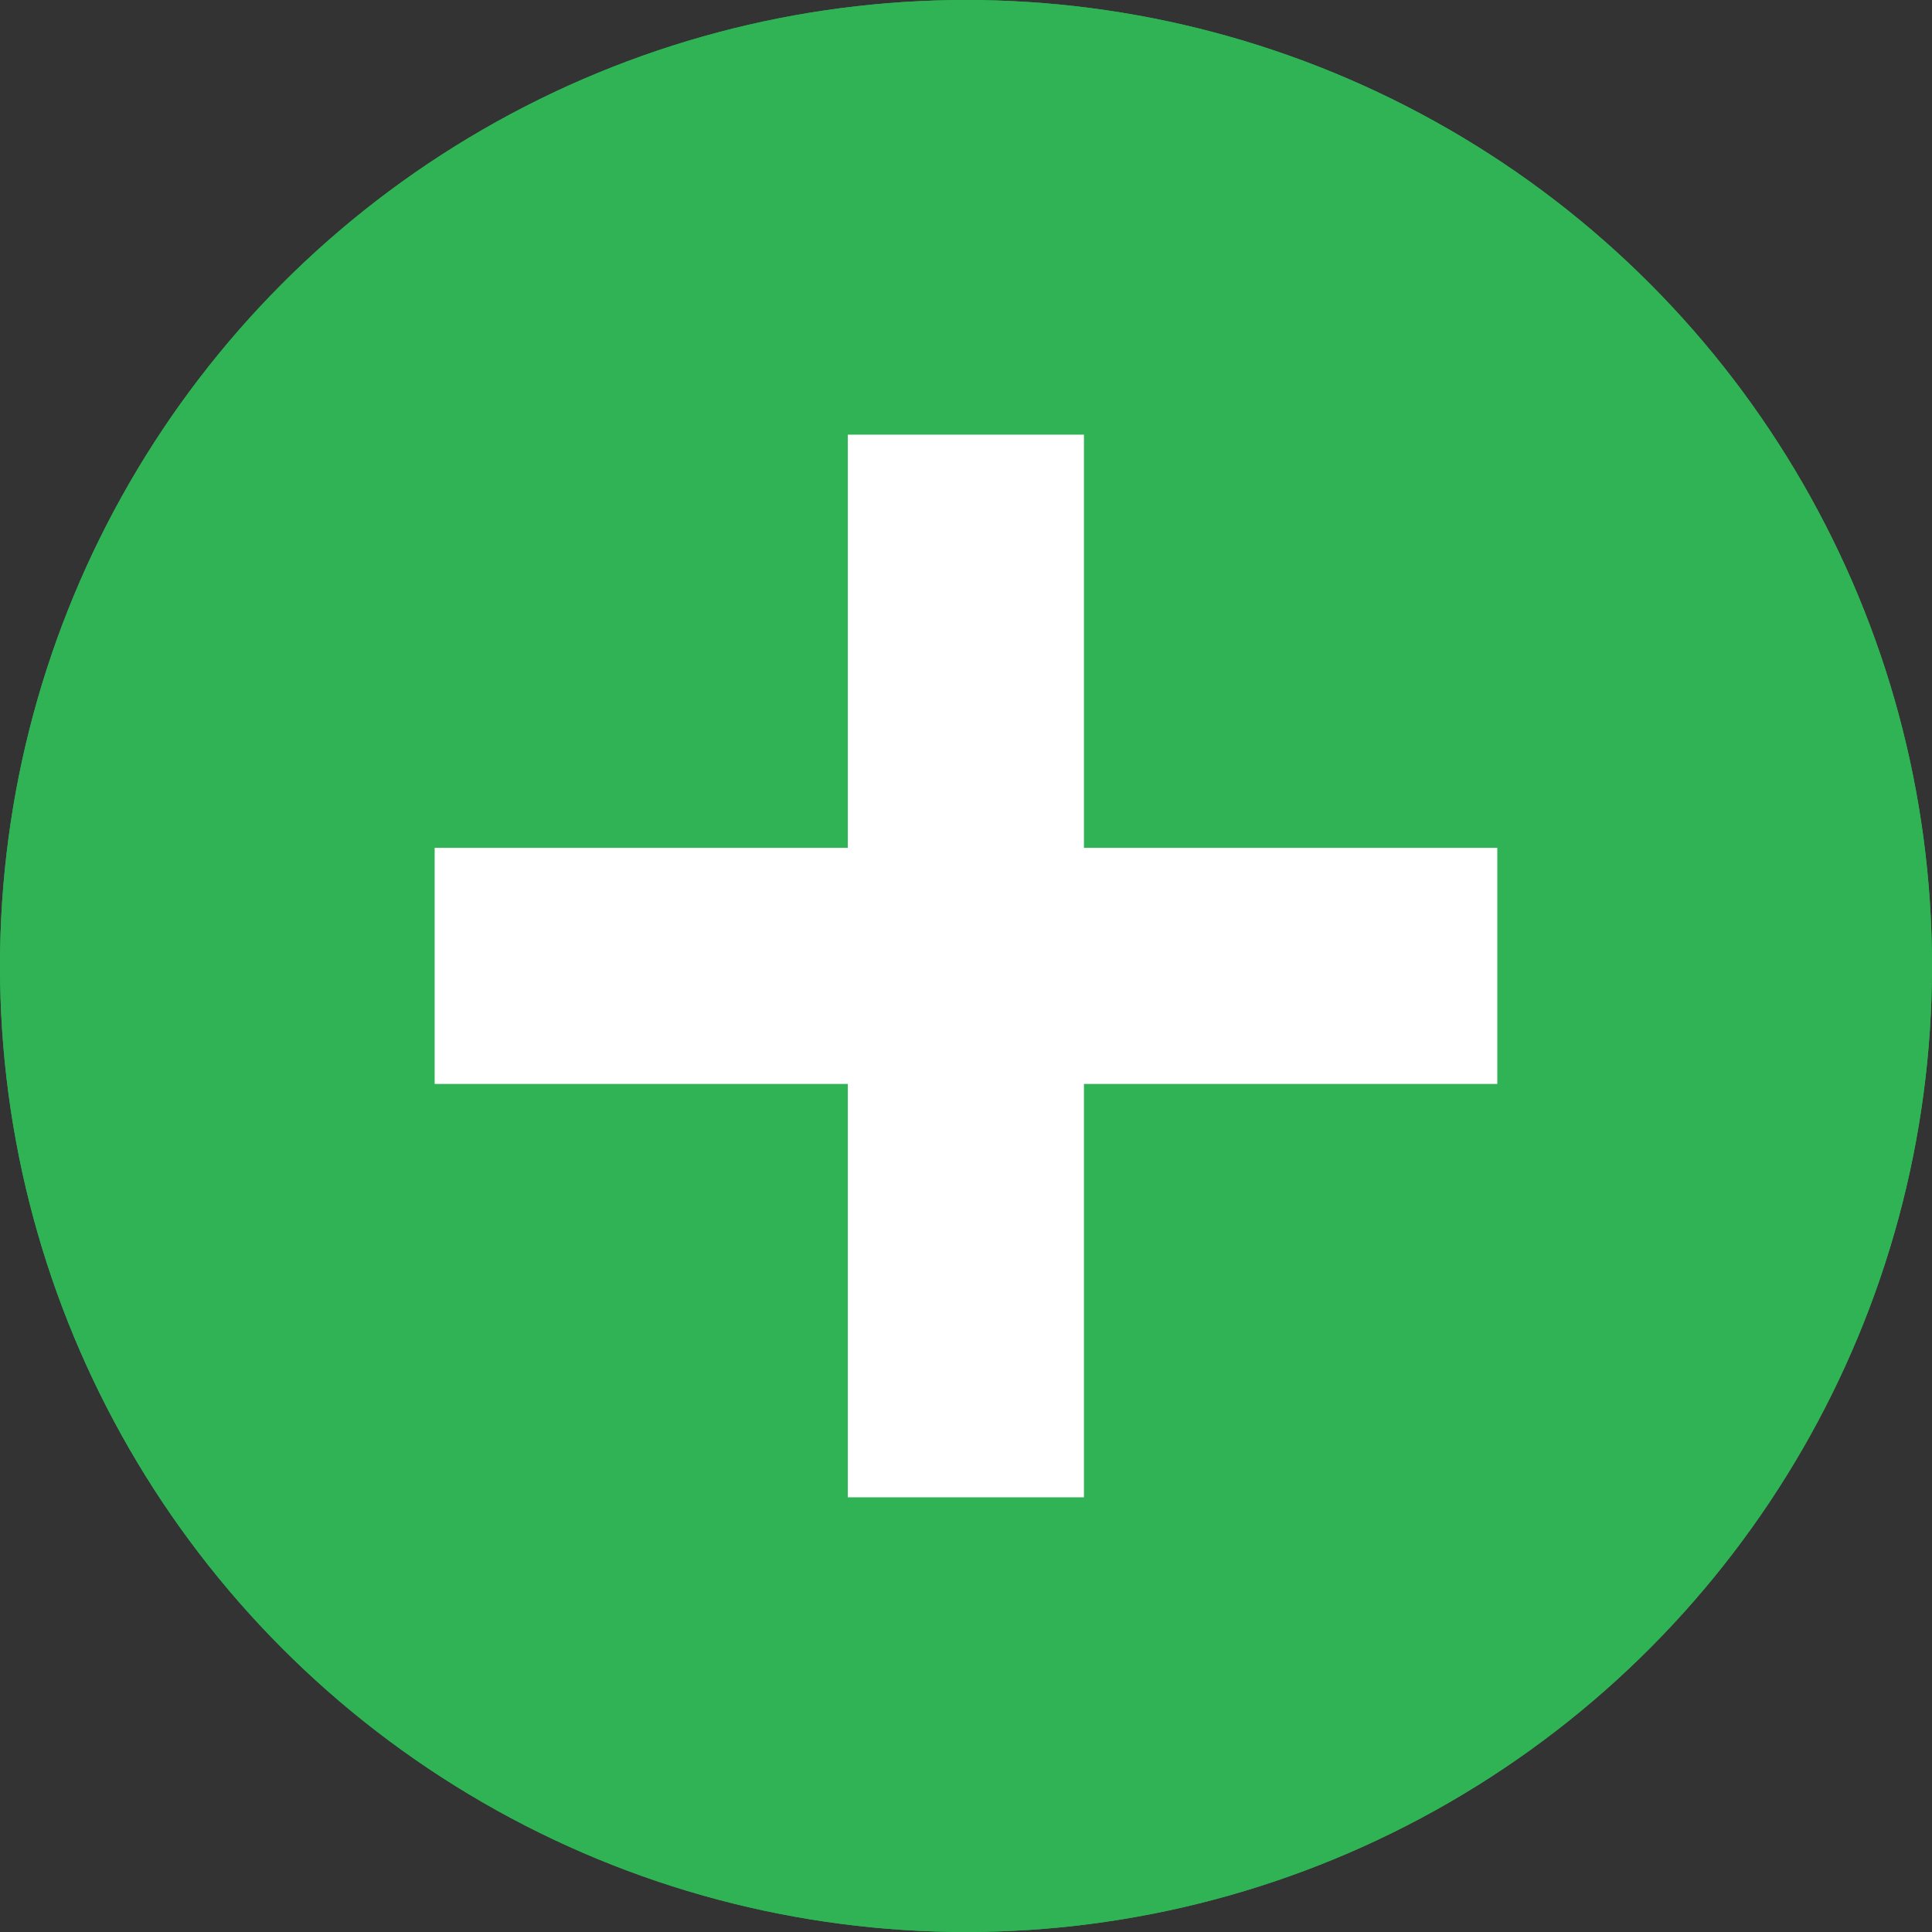 <svg xmlns="http://www.w3.org/2000/svg" width="39" height="39" viewBox="0 0 39 39">
  <rect x="0" y="0" width="39" height="39" fill="#333333" stroke="none"/>
  <g id="Add1" transform="translate(-97 -702)">
    <g id="椭圆_507" data-name="椭圆 507" transform="translate(97 702)" fill="#2fb355" stroke="#2fb355" stroke-width="1">
      <circle cx="19.5" cy="19.5" r="19.5" stroke="none"/>
      <circle cx="19.5" cy="19.5" r="19" fill="none"/>
    </g>
    <path id="联合_1" data-name="联合 1" d="M8.34,21.451V13.107H0V8.341H8.34V0h4.767V8.341h8.344v4.766H13.107v8.344Z" transform="translate(105.774 710.774)" fill="#fff"/>
  </g>
</svg>
